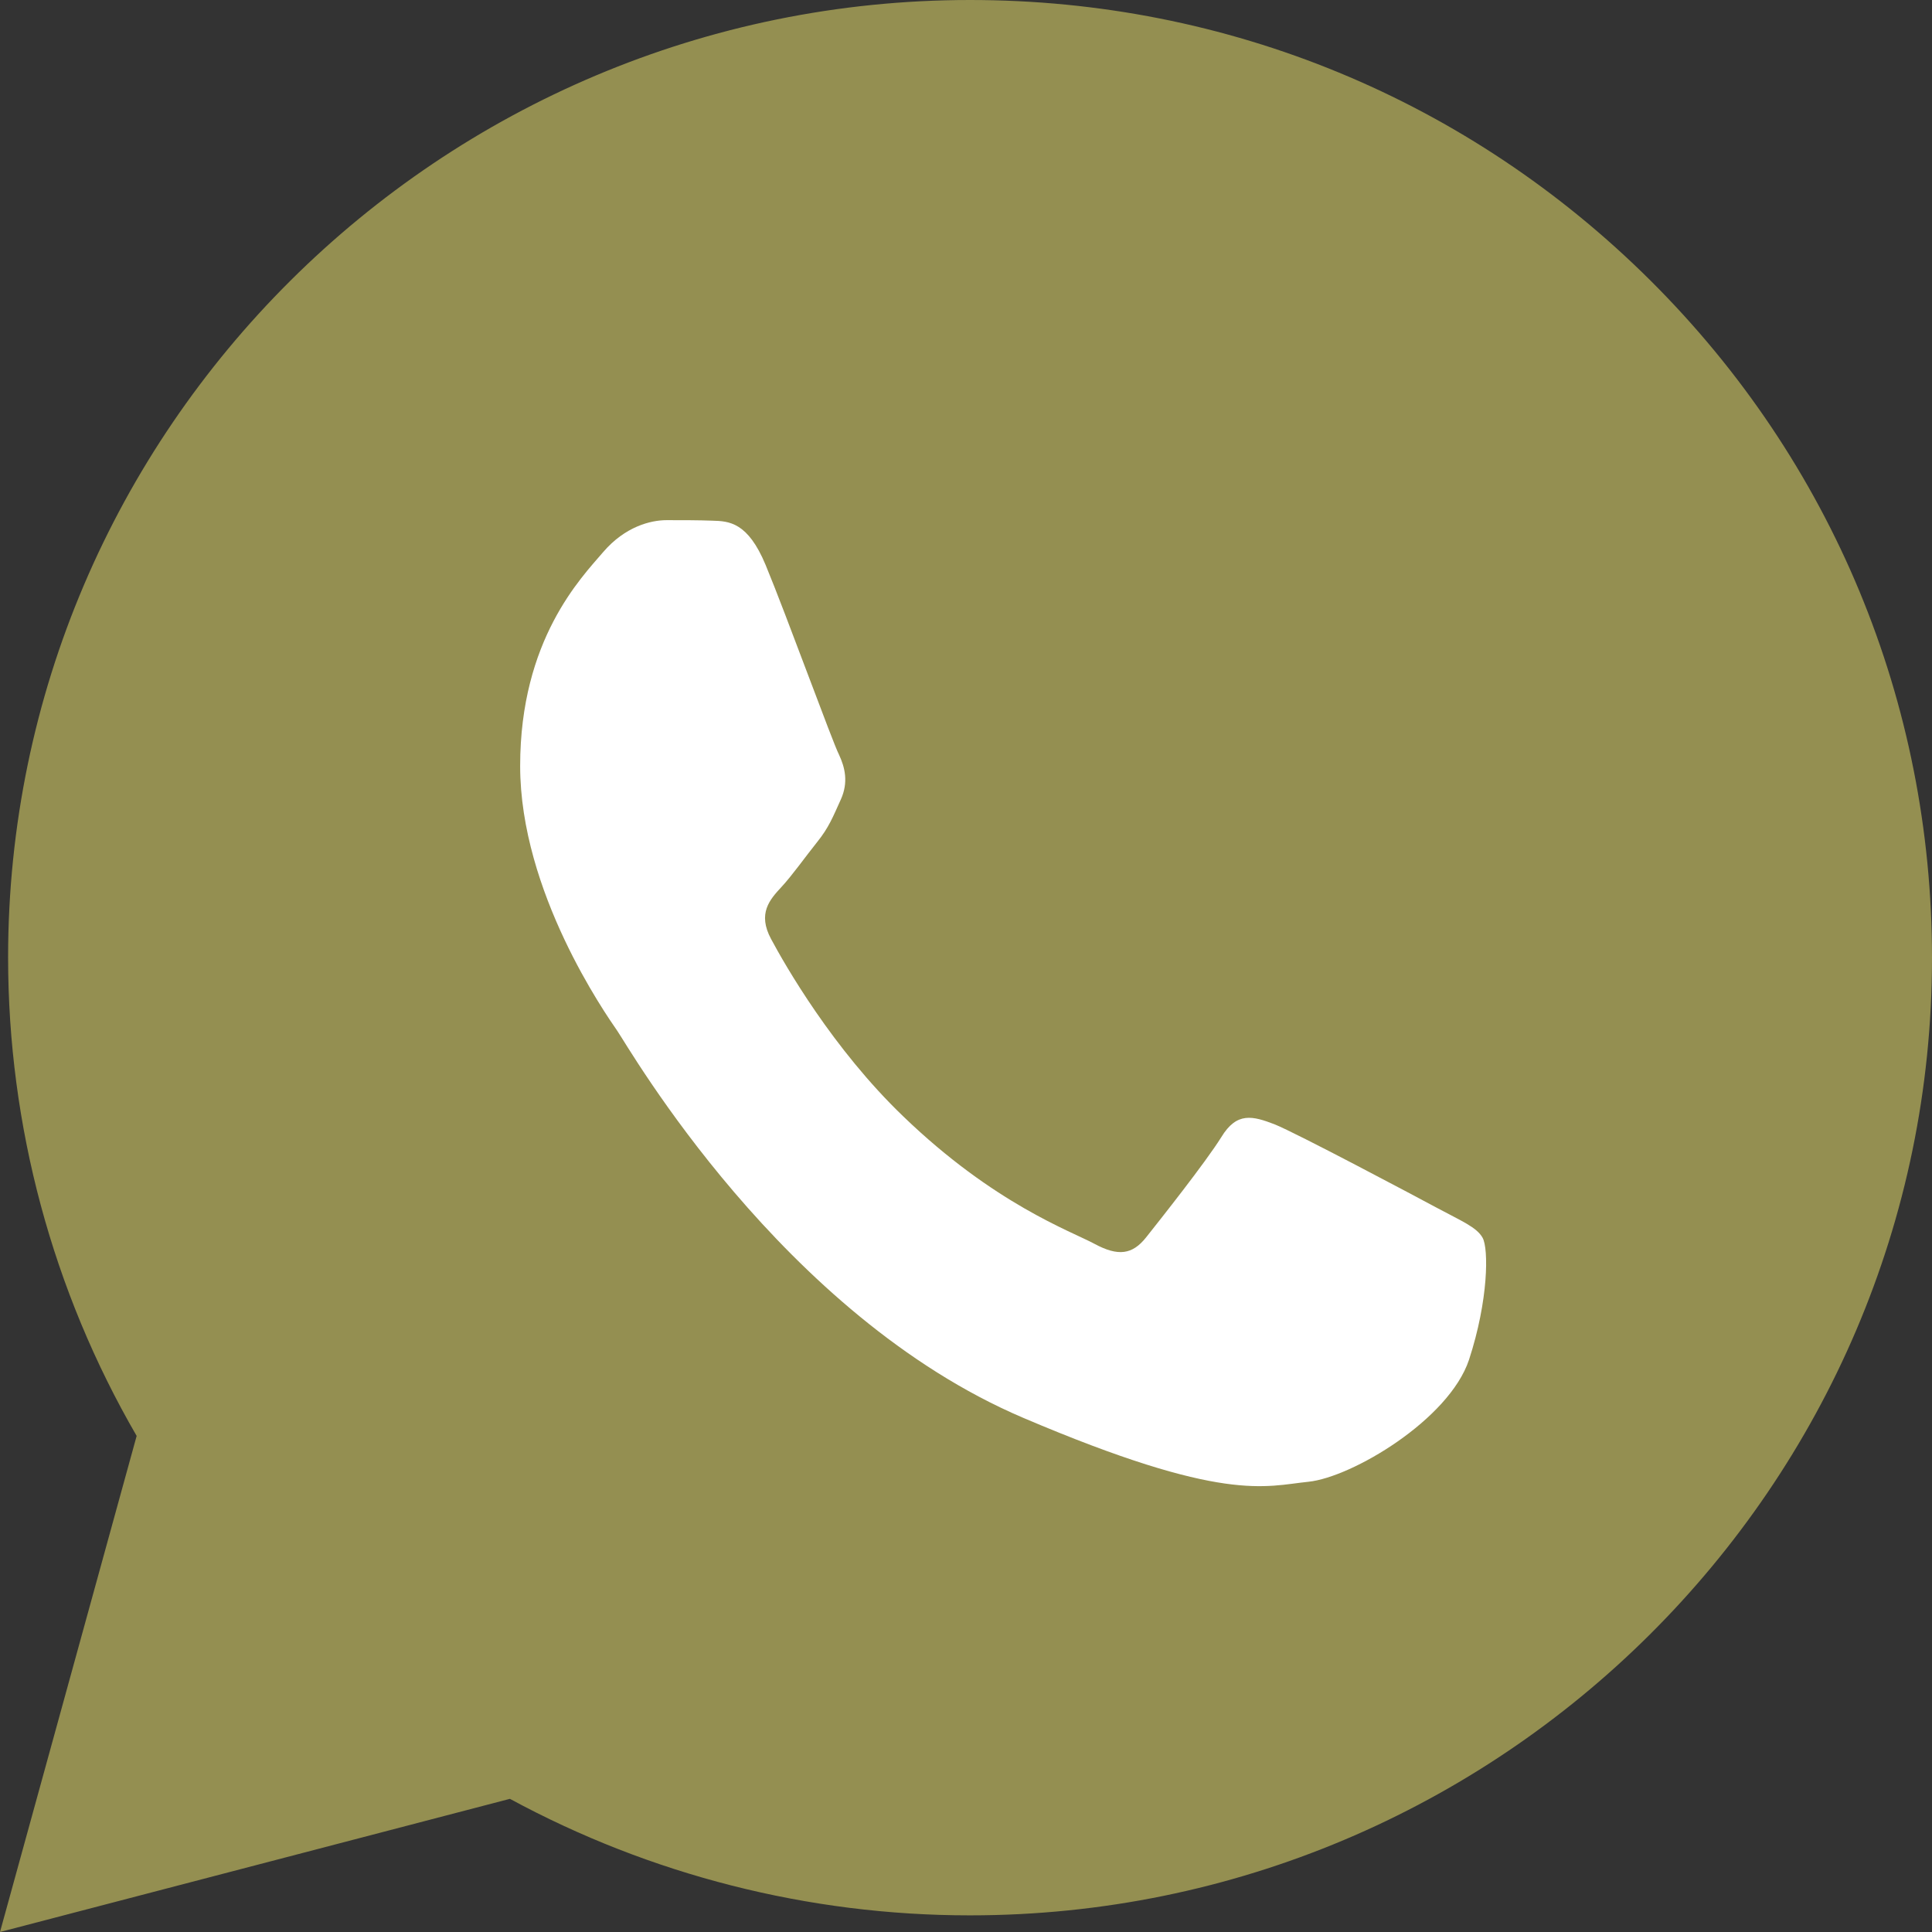 <svg width="26" height="26" viewBox="0 0 26 26" fill="none" xmlns="http://www.w3.org/2000/svg">
<rect x="0" y="0" width="26" height="26" fill="#333333" stroke="none"/>
<path d="M0 26L1.839 19.324C0.707 17.372 0.109 15.151 0.109 12.885C0.109 5.78 5.923 0 13.055 0C16.521 0 19.768 1.344 22.212 3.776C24.656 6.209 26 9.448 26 12.891C26 19.996 20.186 25.776 13.055 25.776H13.048C10.881 25.776 8.752 25.232 6.862 24.208L0 26Z" fill="#948F51"/>
<path fill-rule="evenodd" clip-rule="evenodd" d="M10.303 7.602C10.063 7.026 9.812 7.013 9.585 7.007C9.4 7 9.186 7 8.971 7C8.756 7 8.412 7.086 8.117 7.43C7.823 7.774 7 8.608 7 10.308C7 12.002 8.148 13.642 8.308 13.874C8.467 14.105 10.524 17.698 13.771 19.081C16.473 20.232 17.025 20 17.608 19.941C18.192 19.881 19.499 19.107 19.769 18.3C20.033 17.493 20.033 16.805 19.953 16.659C19.874 16.514 19.659 16.428 19.34 16.256C19.02 16.084 17.449 15.25 17.154 15.131C16.859 15.018 16.645 14.959 16.436 15.303C16.221 15.647 15.607 16.421 15.423 16.653C15.239 16.884 15.048 16.911 14.729 16.739C14.41 16.567 13.379 16.203 12.157 15.025C11.205 14.112 10.561 12.981 10.377 12.637C10.192 12.293 10.358 12.107 10.518 11.935C10.659 11.783 10.837 11.532 10.996 11.333C11.156 11.135 11.211 10.989 11.316 10.758C11.42 10.526 11.371 10.328 11.291 10.156C11.205 9.99 10.585 8.283 10.303 7.602Z" fill="white"/>
</svg>
